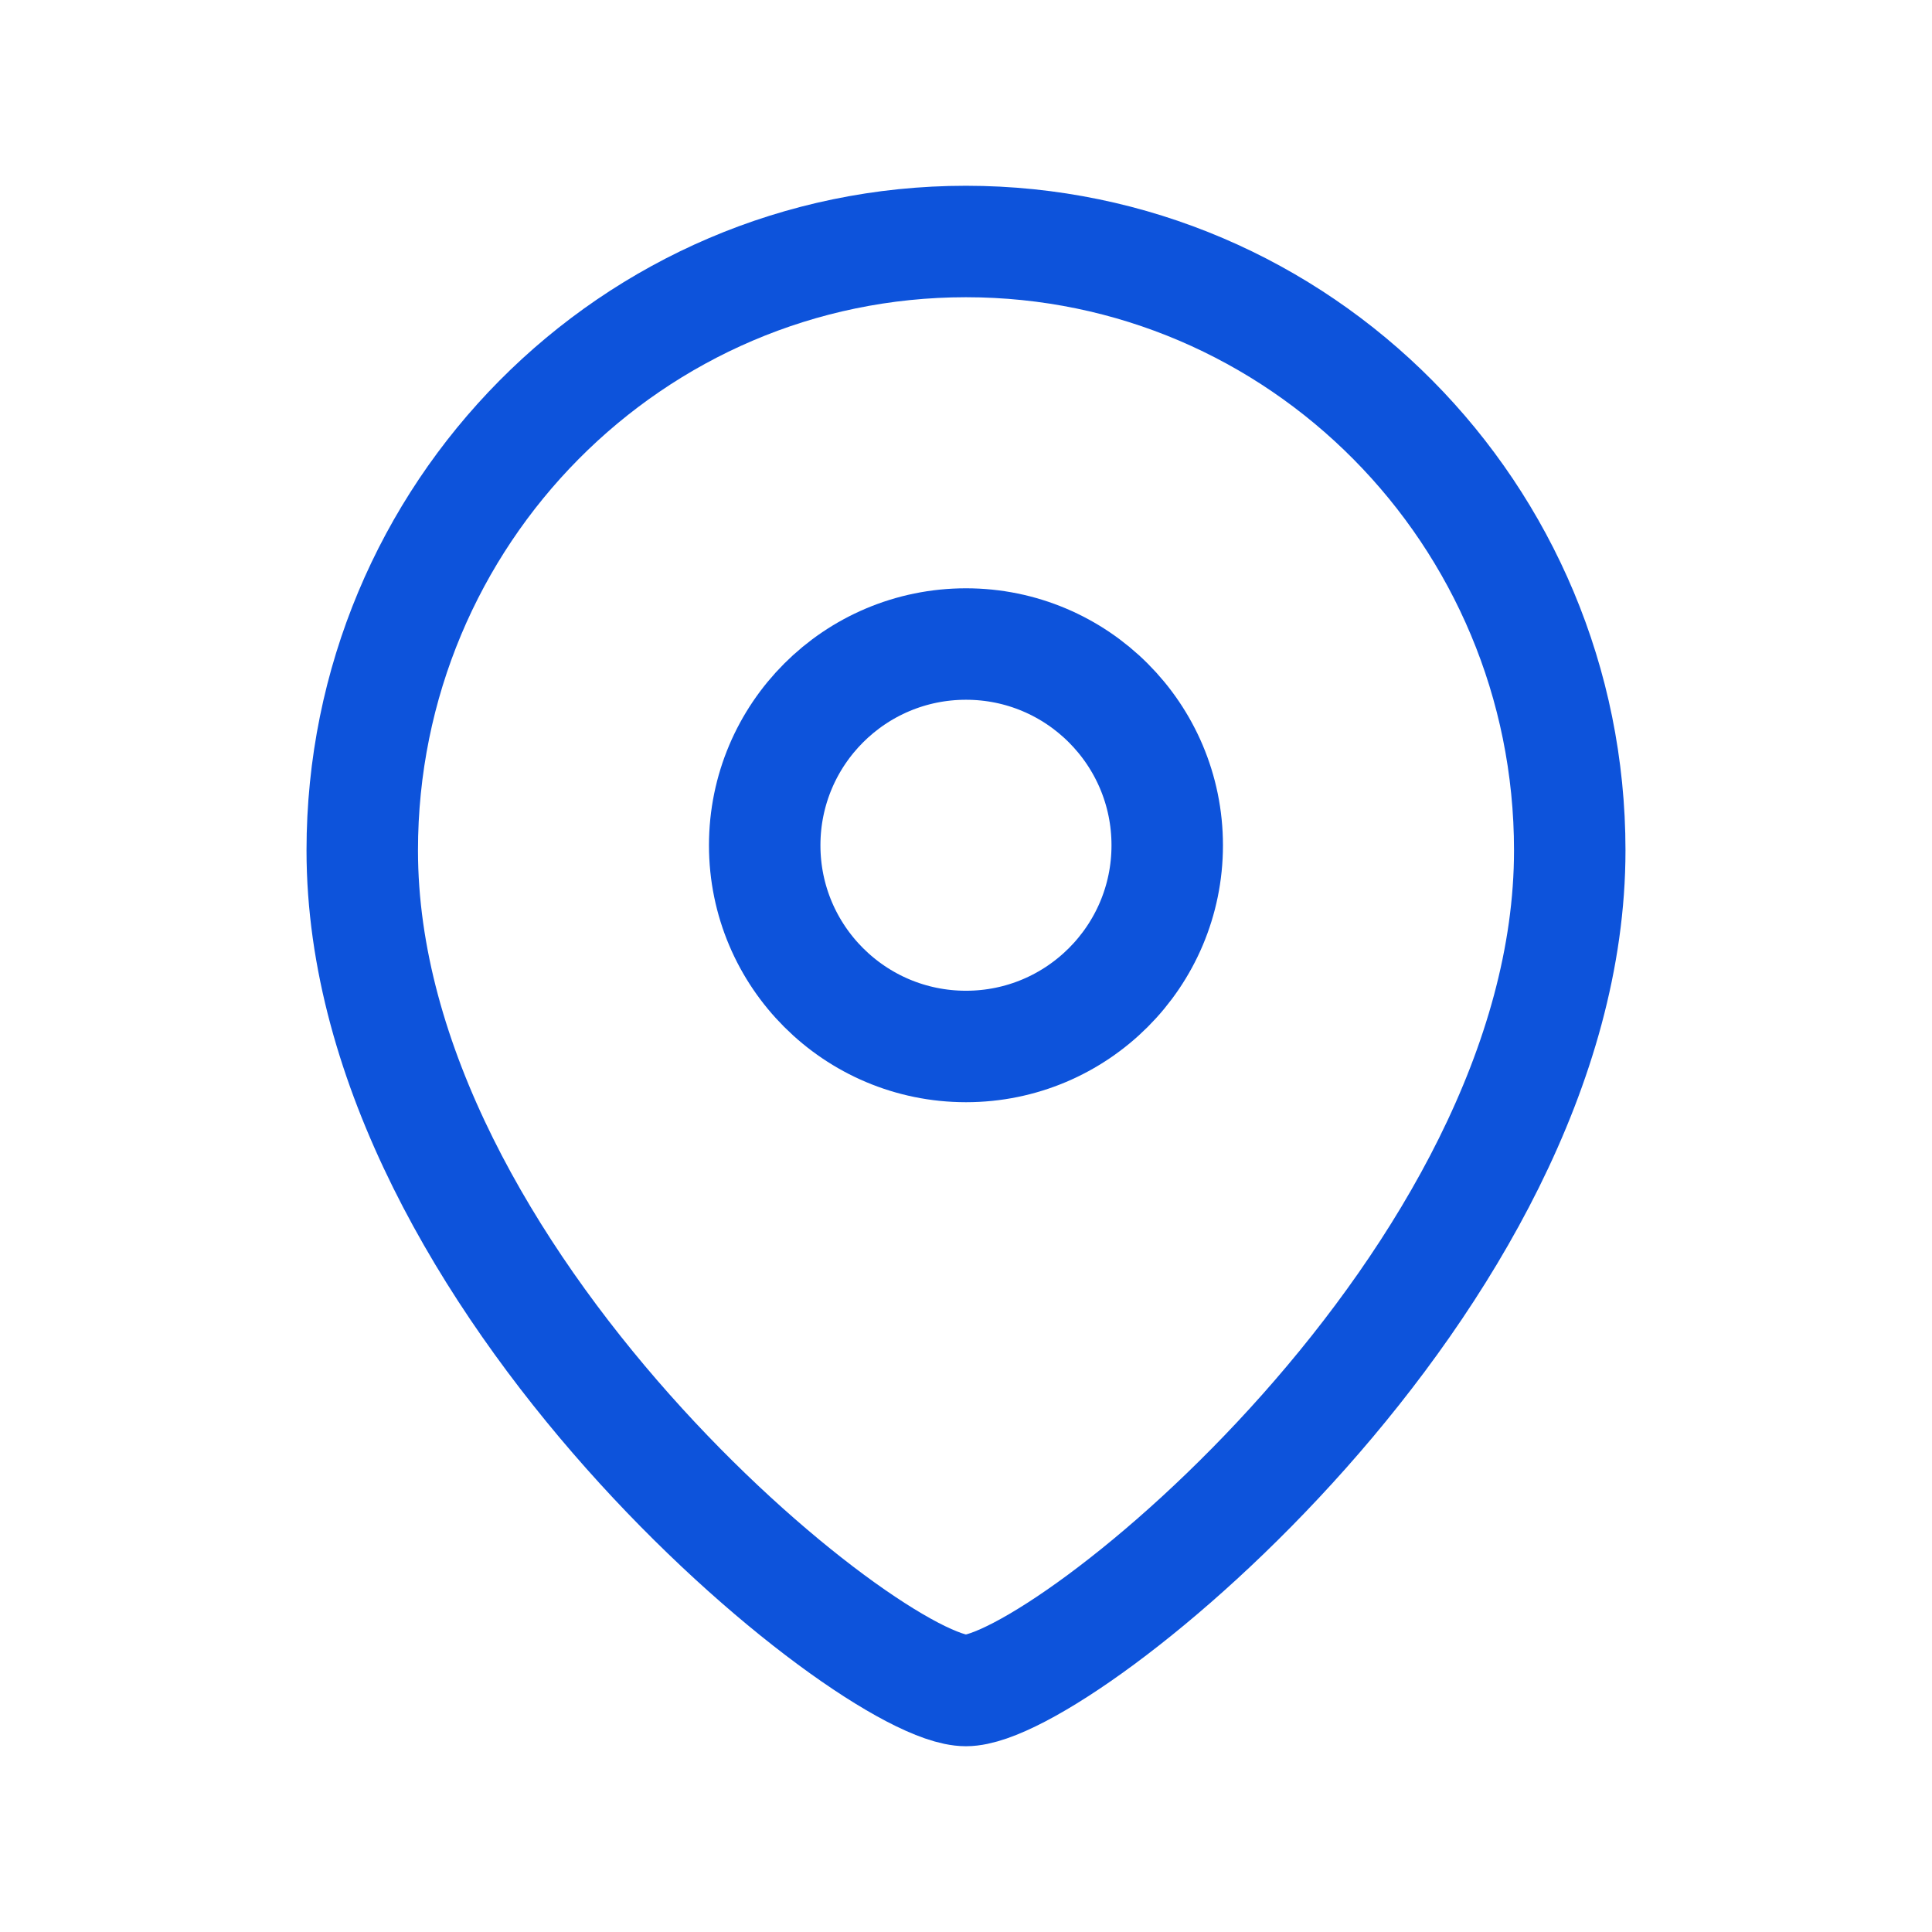 <svg width="26" height="26" viewBox="0 0 26 26" fill="none" xmlns="http://www.w3.org/2000/svg">
<path fill-rule="evenodd" clip-rule="evenodd" d="M15.708 11.376C15.708 9.879 14.495 8.667 13 8.667C11.504 8.667 10.291 9.879 10.291 11.376C10.291 12.871 11.504 14.083 13 14.083C14.495 14.083 15.708 12.871 15.708 11.376Z" stroke="#0D53DB" stroke-width="1.5" stroke-linecap="round" stroke-linejoin="round"/>
<path fill-rule="evenodd" clip-rule="evenodd" d="M12.999 22.75C11.701 22.75 4.875 17.223 4.875 11.444C4.875 6.919 8.512 3.25 12.999 3.25C17.487 3.25 21.125 6.919 21.125 11.444C21.125 17.223 14.298 22.75 12.999 22.75Z" stroke="#0D53DB" stroke-width="1.5" stroke-linecap="round" stroke-linejoin="round"/>
</svg>

